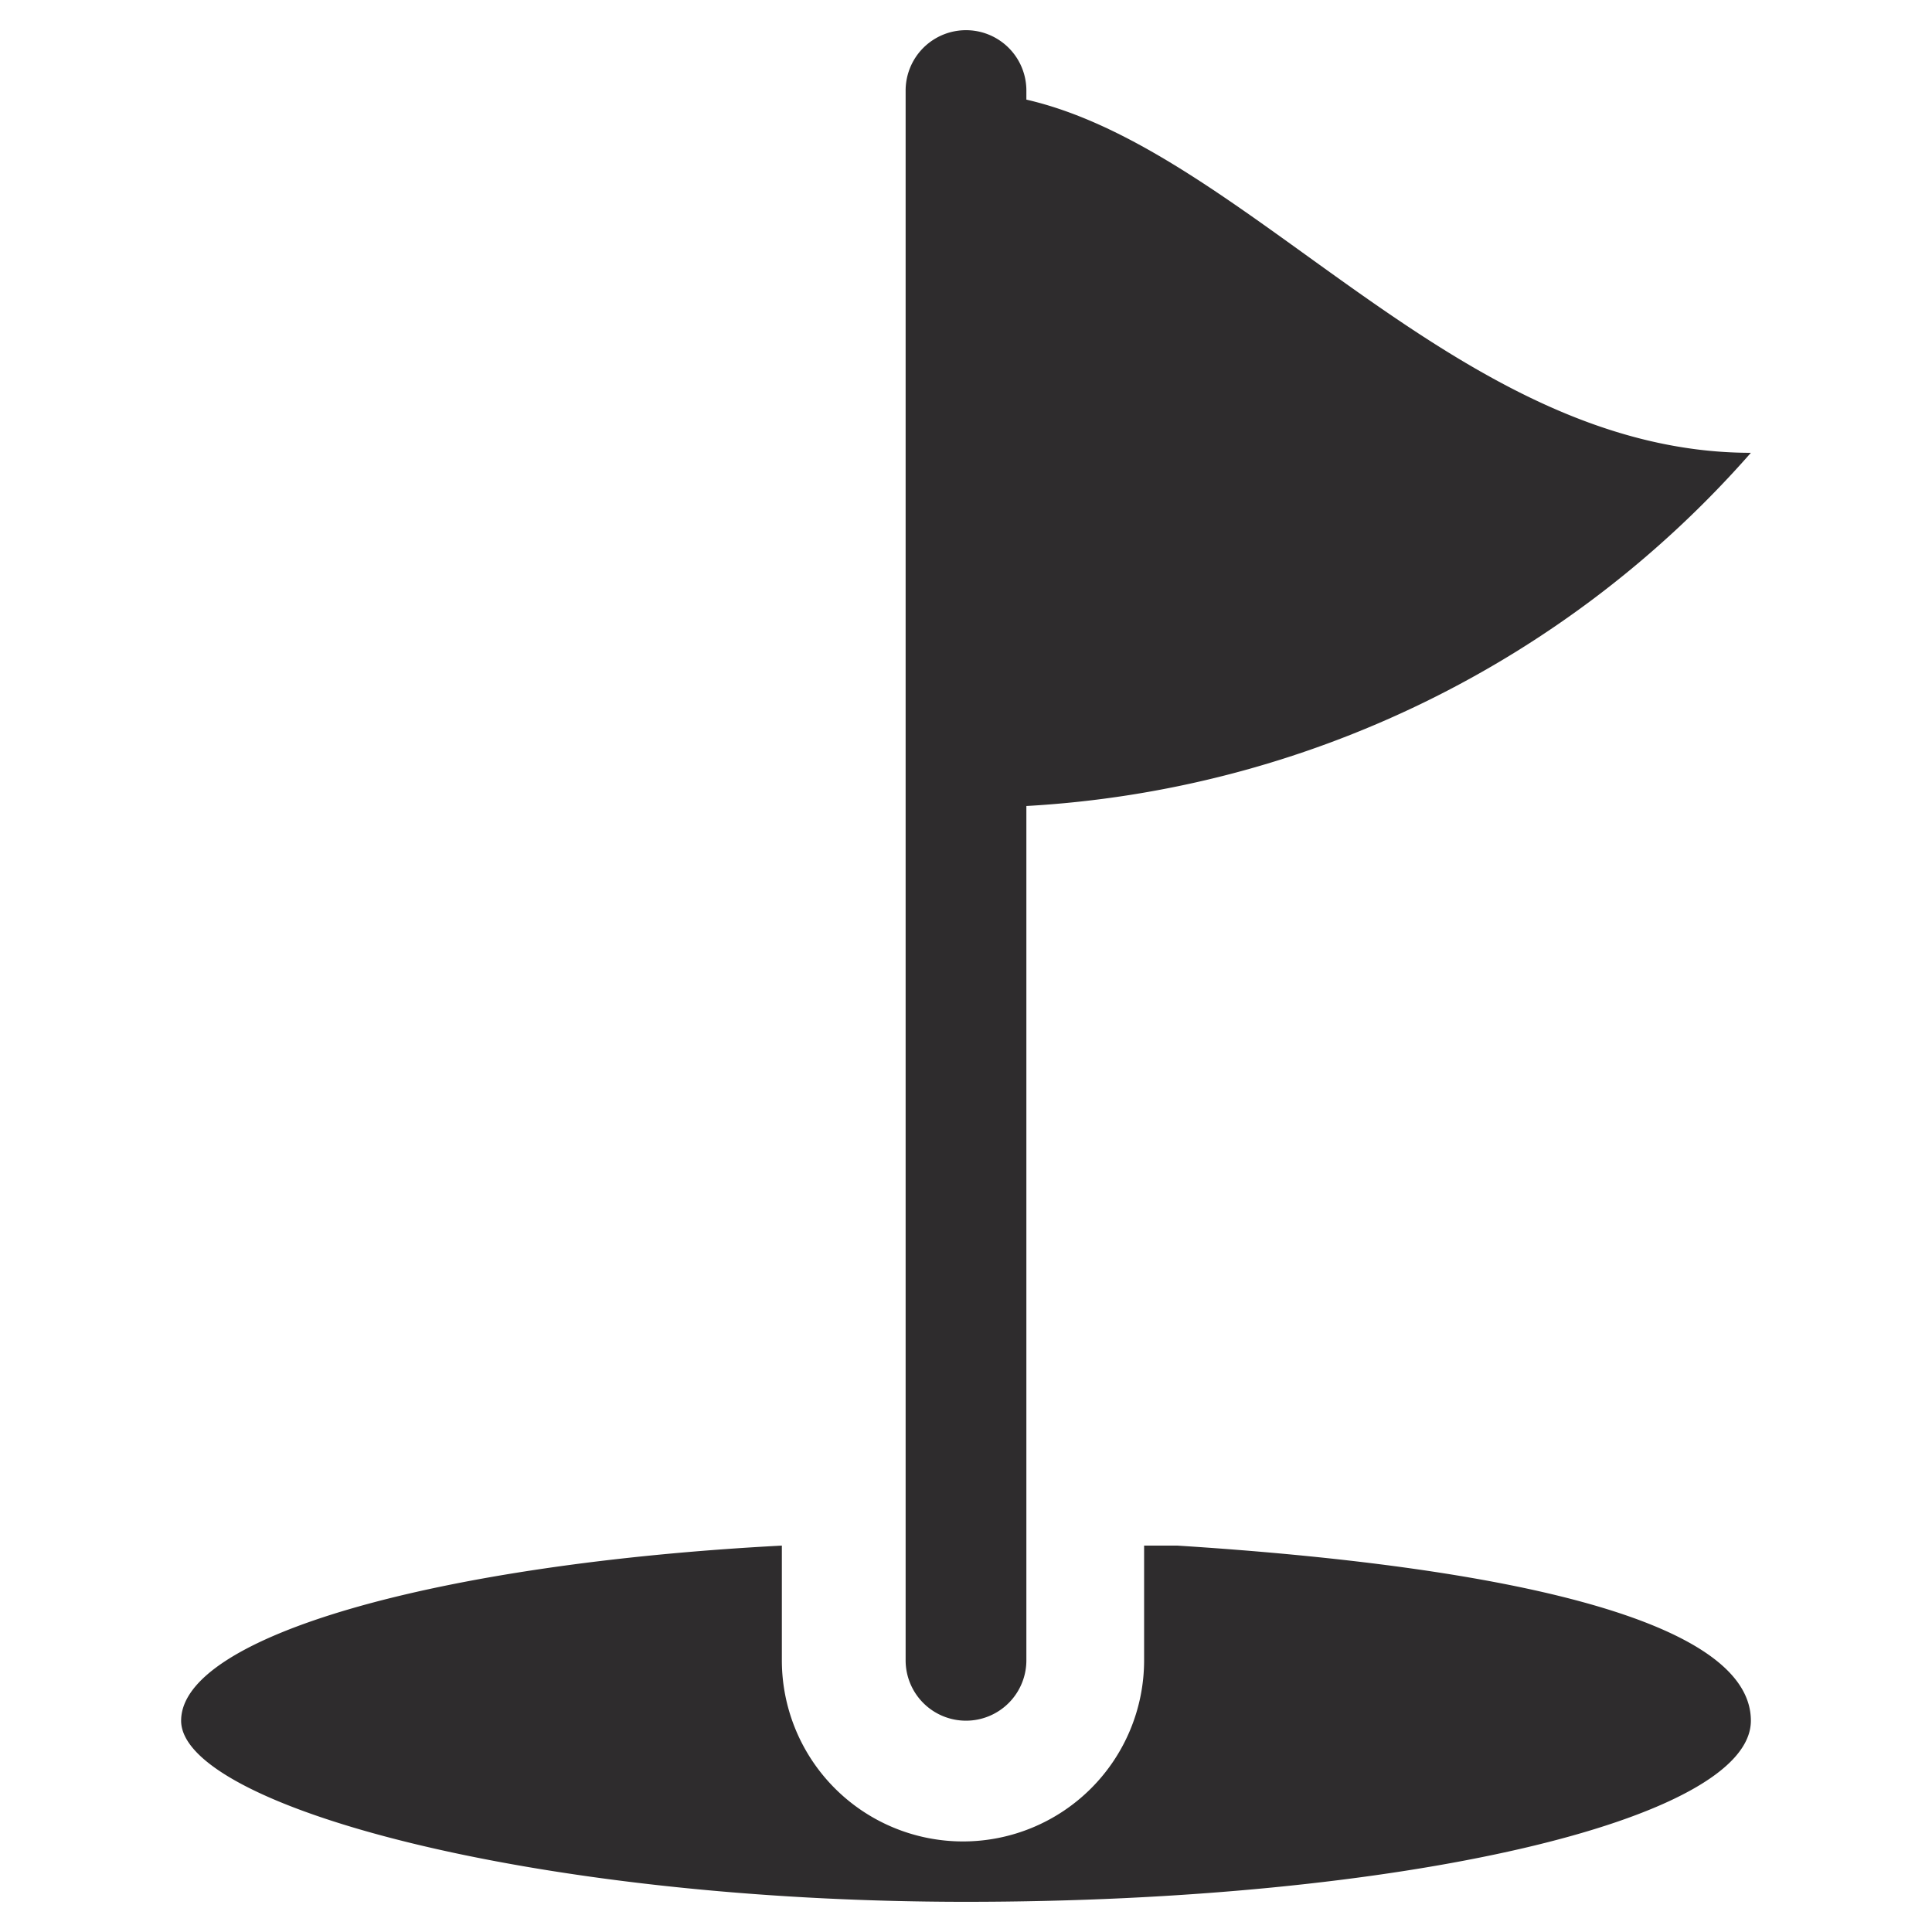 <svg viewBox="0 0 64 64" xmlns="http://www.w3.org/2000/svg"><g fill="#2e2c2d"><path d="m32 57a2 2 0 0 0 2-2v-28.3a34.5 34.5 0 0 0 24-11.7c-9.7 0-16.6-10-24-11.7v-.3a2 2 0 1 0 -4 0v52a2 2 0 0 0 2 2z"/><path d="m39 51.2h-1.1v3.8a6 6 0 1 1 -12 0v-3.8c-11.4.6-19.9 3-19.9 5.8s11.6 6 26 6 26-2.7 26-6-8-5.1-19-5.8z"/></g></svg>